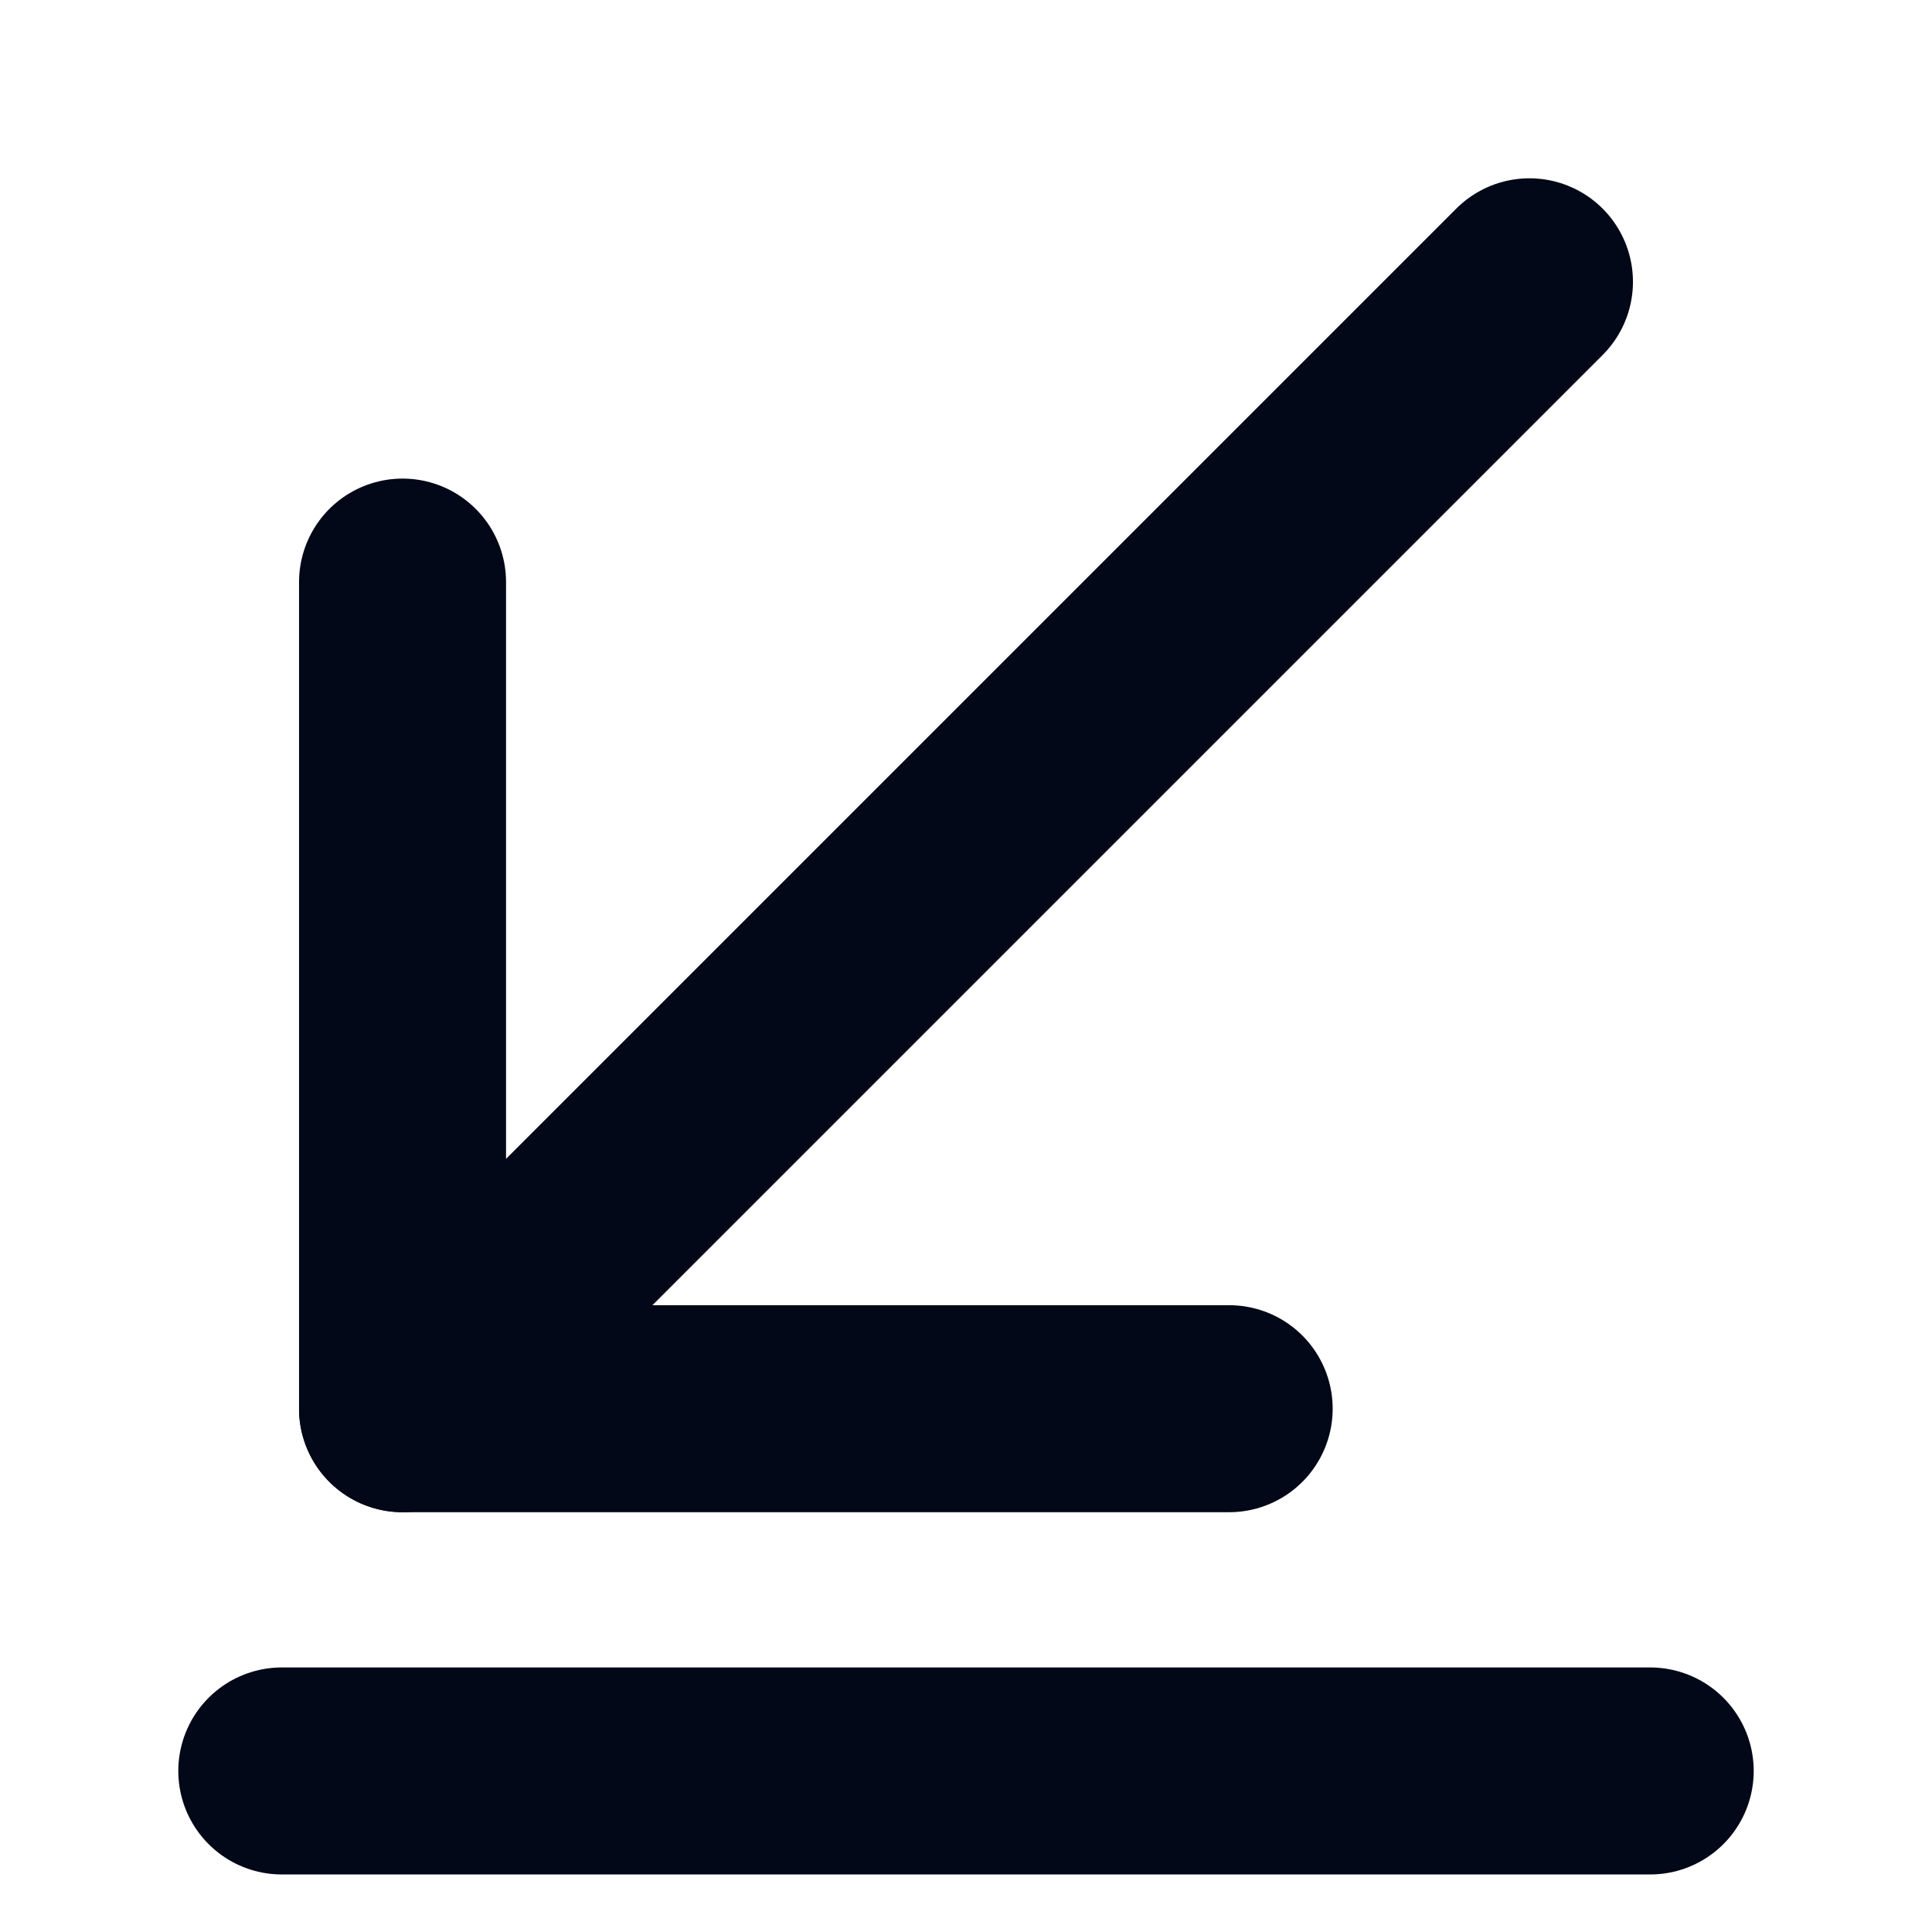 <svg width="14" height="14" viewBox="0 0 14 14" fill="none" xmlns="http://www.w3.org/2000/svg">
<path d="M2.917 10.208L11.083 2.042" stroke="#020817" stroke-width="1.5" stroke-miterlimit="10" stroke-linecap="round" stroke-linejoin="round"/>
<path d="M2.917 4.218V10.208H8.907" stroke="#020817" stroke-width="1.5" stroke-miterlimit="10" stroke-linecap="round" stroke-linejoin="round"/>
<path d="M2.042 12.833H11.958" stroke="#020817" stroke-width="1.5" stroke-miterlimit="10" stroke-linecap="round" stroke-linejoin="round"/>
</svg>
